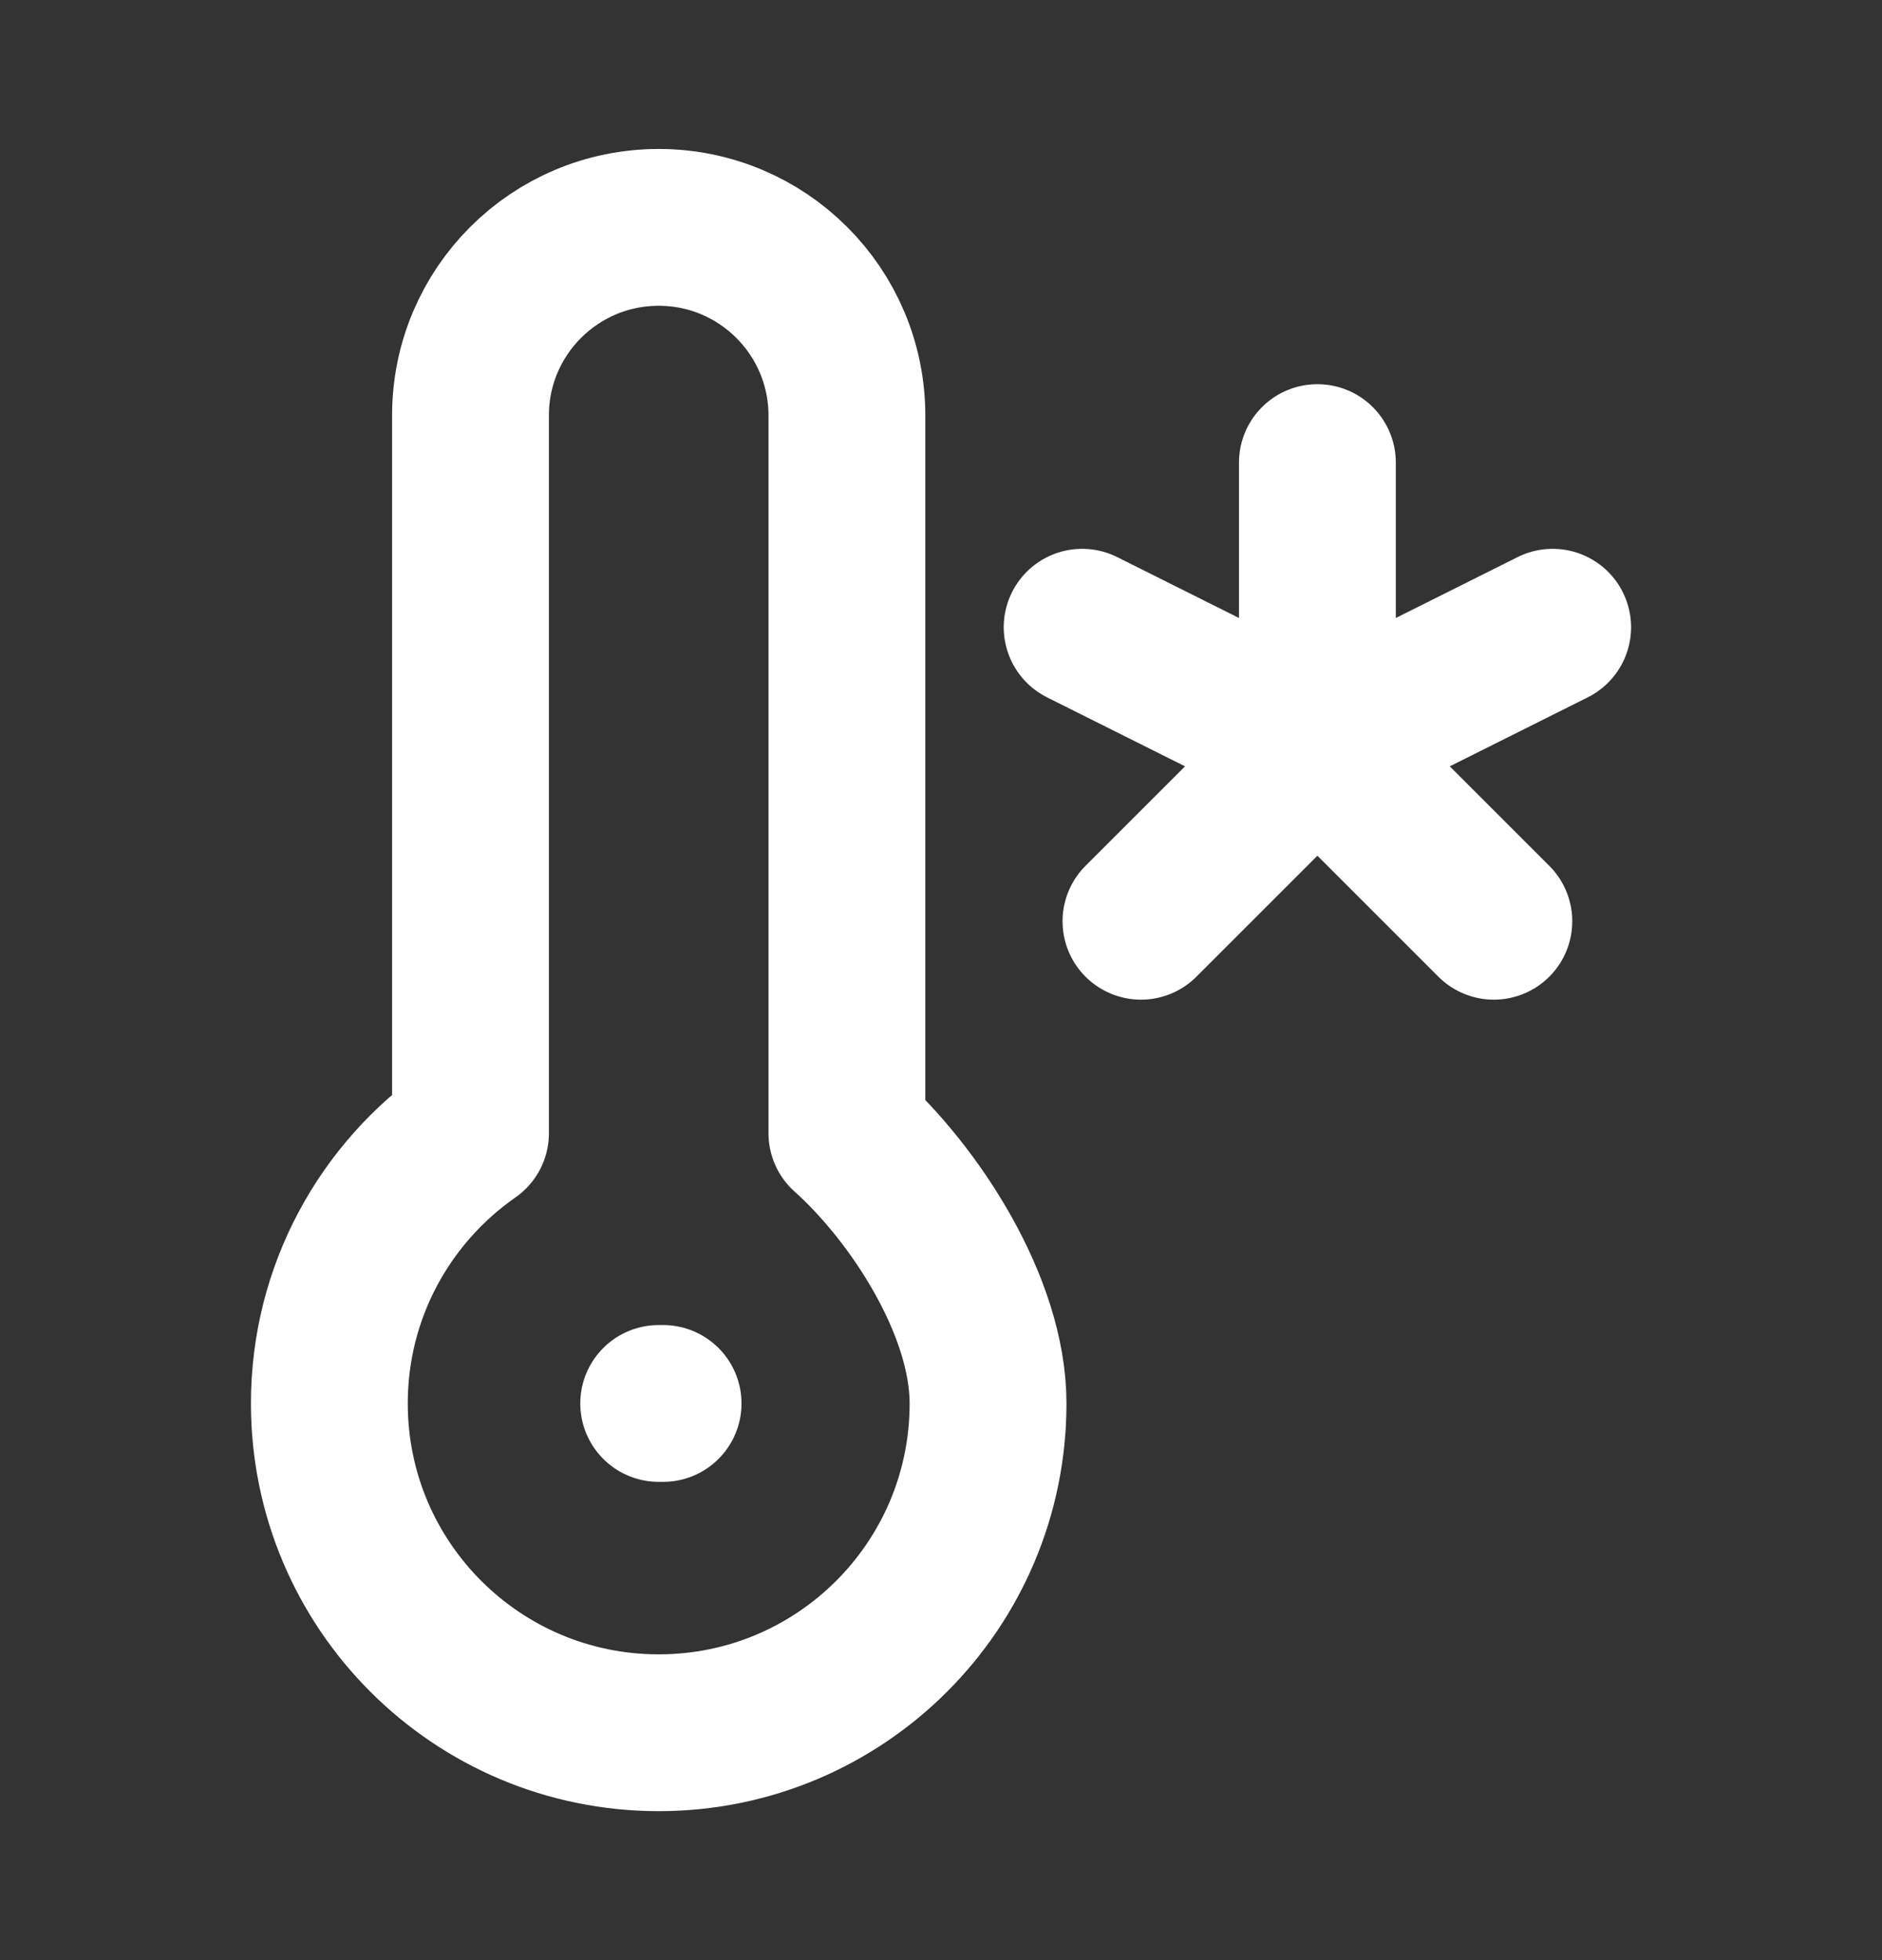 <svg width="24" height="25" viewBox="0 0 24 25" fill="none" xmlns="http://www.w3.org/2000/svg">
<rect x="0" y="0" width="24" height="25" fill="#333333" stroke="none"/>
<path d="M8.4 17.9H8.456M14.55 11.75L16.8 9.5M16.8 9.5L19.05 11.75M16.8 9.5V5.9M16.8 9.5L13.8 8M16.8 9.5L19.8 8M12.6 17.9C12.6 20.22 10.72 22.1 8.4 22.1C6.08 22.1 4.2 20.22 4.2 17.9C4.2 16.473 4.912 15.212 6 14.453V5.298C6 3.973 7.075 2.9 8.4 2.9C9.726 2.9 10.8 3.975 10.8 5.3V14.453C11.659 15.222 12.6 16.656 12.6 17.9Z" stroke="white" stroke-width="2" stroke-linecap="round" stroke-linejoin="round"/>
</svg>
